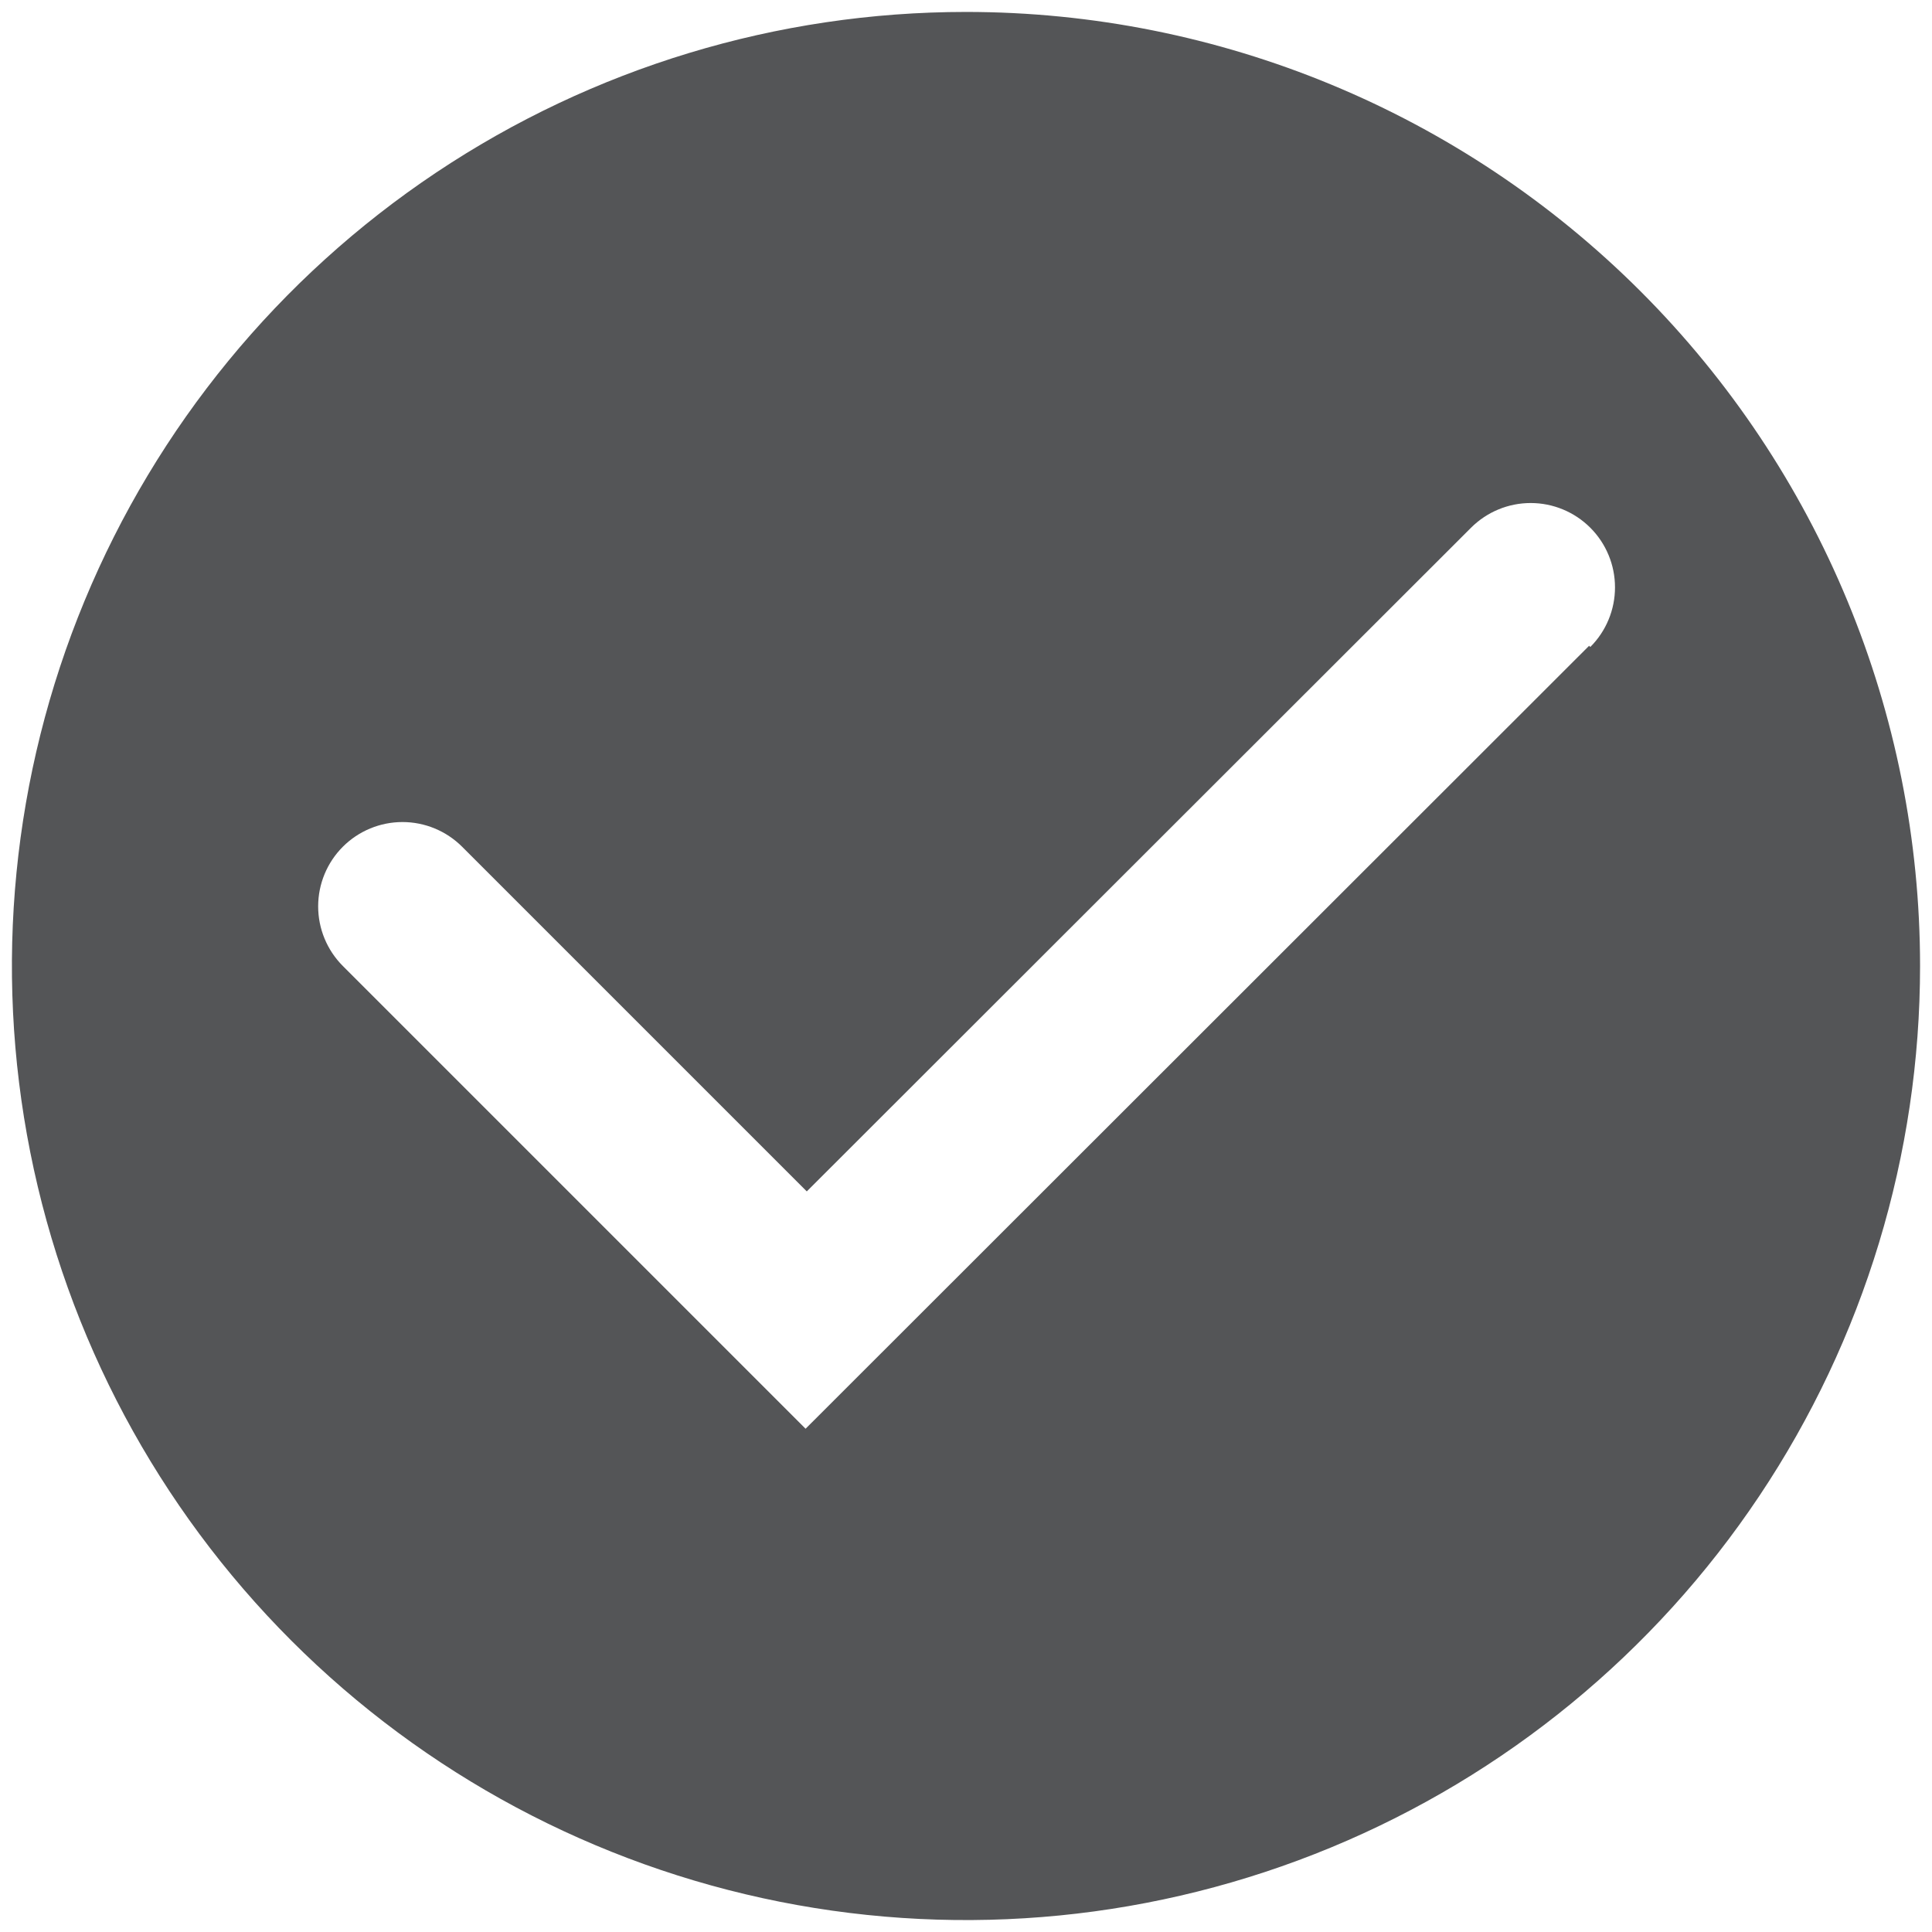 <svg width="90" height="90" viewBox="0 0 90 90" fill="none" xmlns="http://www.w3.org/2000/svg">
<path d="M44.999 0.556C36.209 0.556 27.616 3.162 20.307 8.046C12.998 12.929 7.302 19.871 3.938 27.992C0.574 36.113 -0.306 45.049 1.409 53.671C3.124 62.292 7.357 70.211 13.572 76.427C19.788 82.643 27.707 86.876 36.328 88.591C44.95 90.305 53.886 89.425 62.007 86.061C70.129 82.697 77.07 77.001 81.953 69.692C86.837 62.383 89.444 53.79 89.444 45C89.444 33.213 84.761 21.908 76.426 13.573C68.091 5.238 56.787 0.556 44.999 0.556ZM74.027 30.083L37.527 66.556L15.971 45C15.235 44.263 14.821 43.264 14.821 42.222C14.821 41.18 15.235 40.181 15.971 39.444C16.708 38.708 17.707 38.294 18.749 38.294C19.791 38.294 20.79 38.708 21.527 39.444L37.583 55.5L68.527 24.583C68.892 24.219 69.325 23.929 69.801 23.732C70.278 23.534 70.789 23.433 71.305 23.433C71.821 23.433 72.331 23.534 72.808 23.732C73.285 23.929 73.718 24.219 74.082 24.583C74.447 24.948 74.737 25.381 74.934 25.858C75.132 26.334 75.233 26.845 75.233 27.361C75.233 27.877 75.132 28.388 74.934 28.864C74.737 29.341 74.447 29.774 74.082 30.139L74.027 30.083Z" fill="#2A2B2E" fill-opacity="0.8"/>
</svg>

